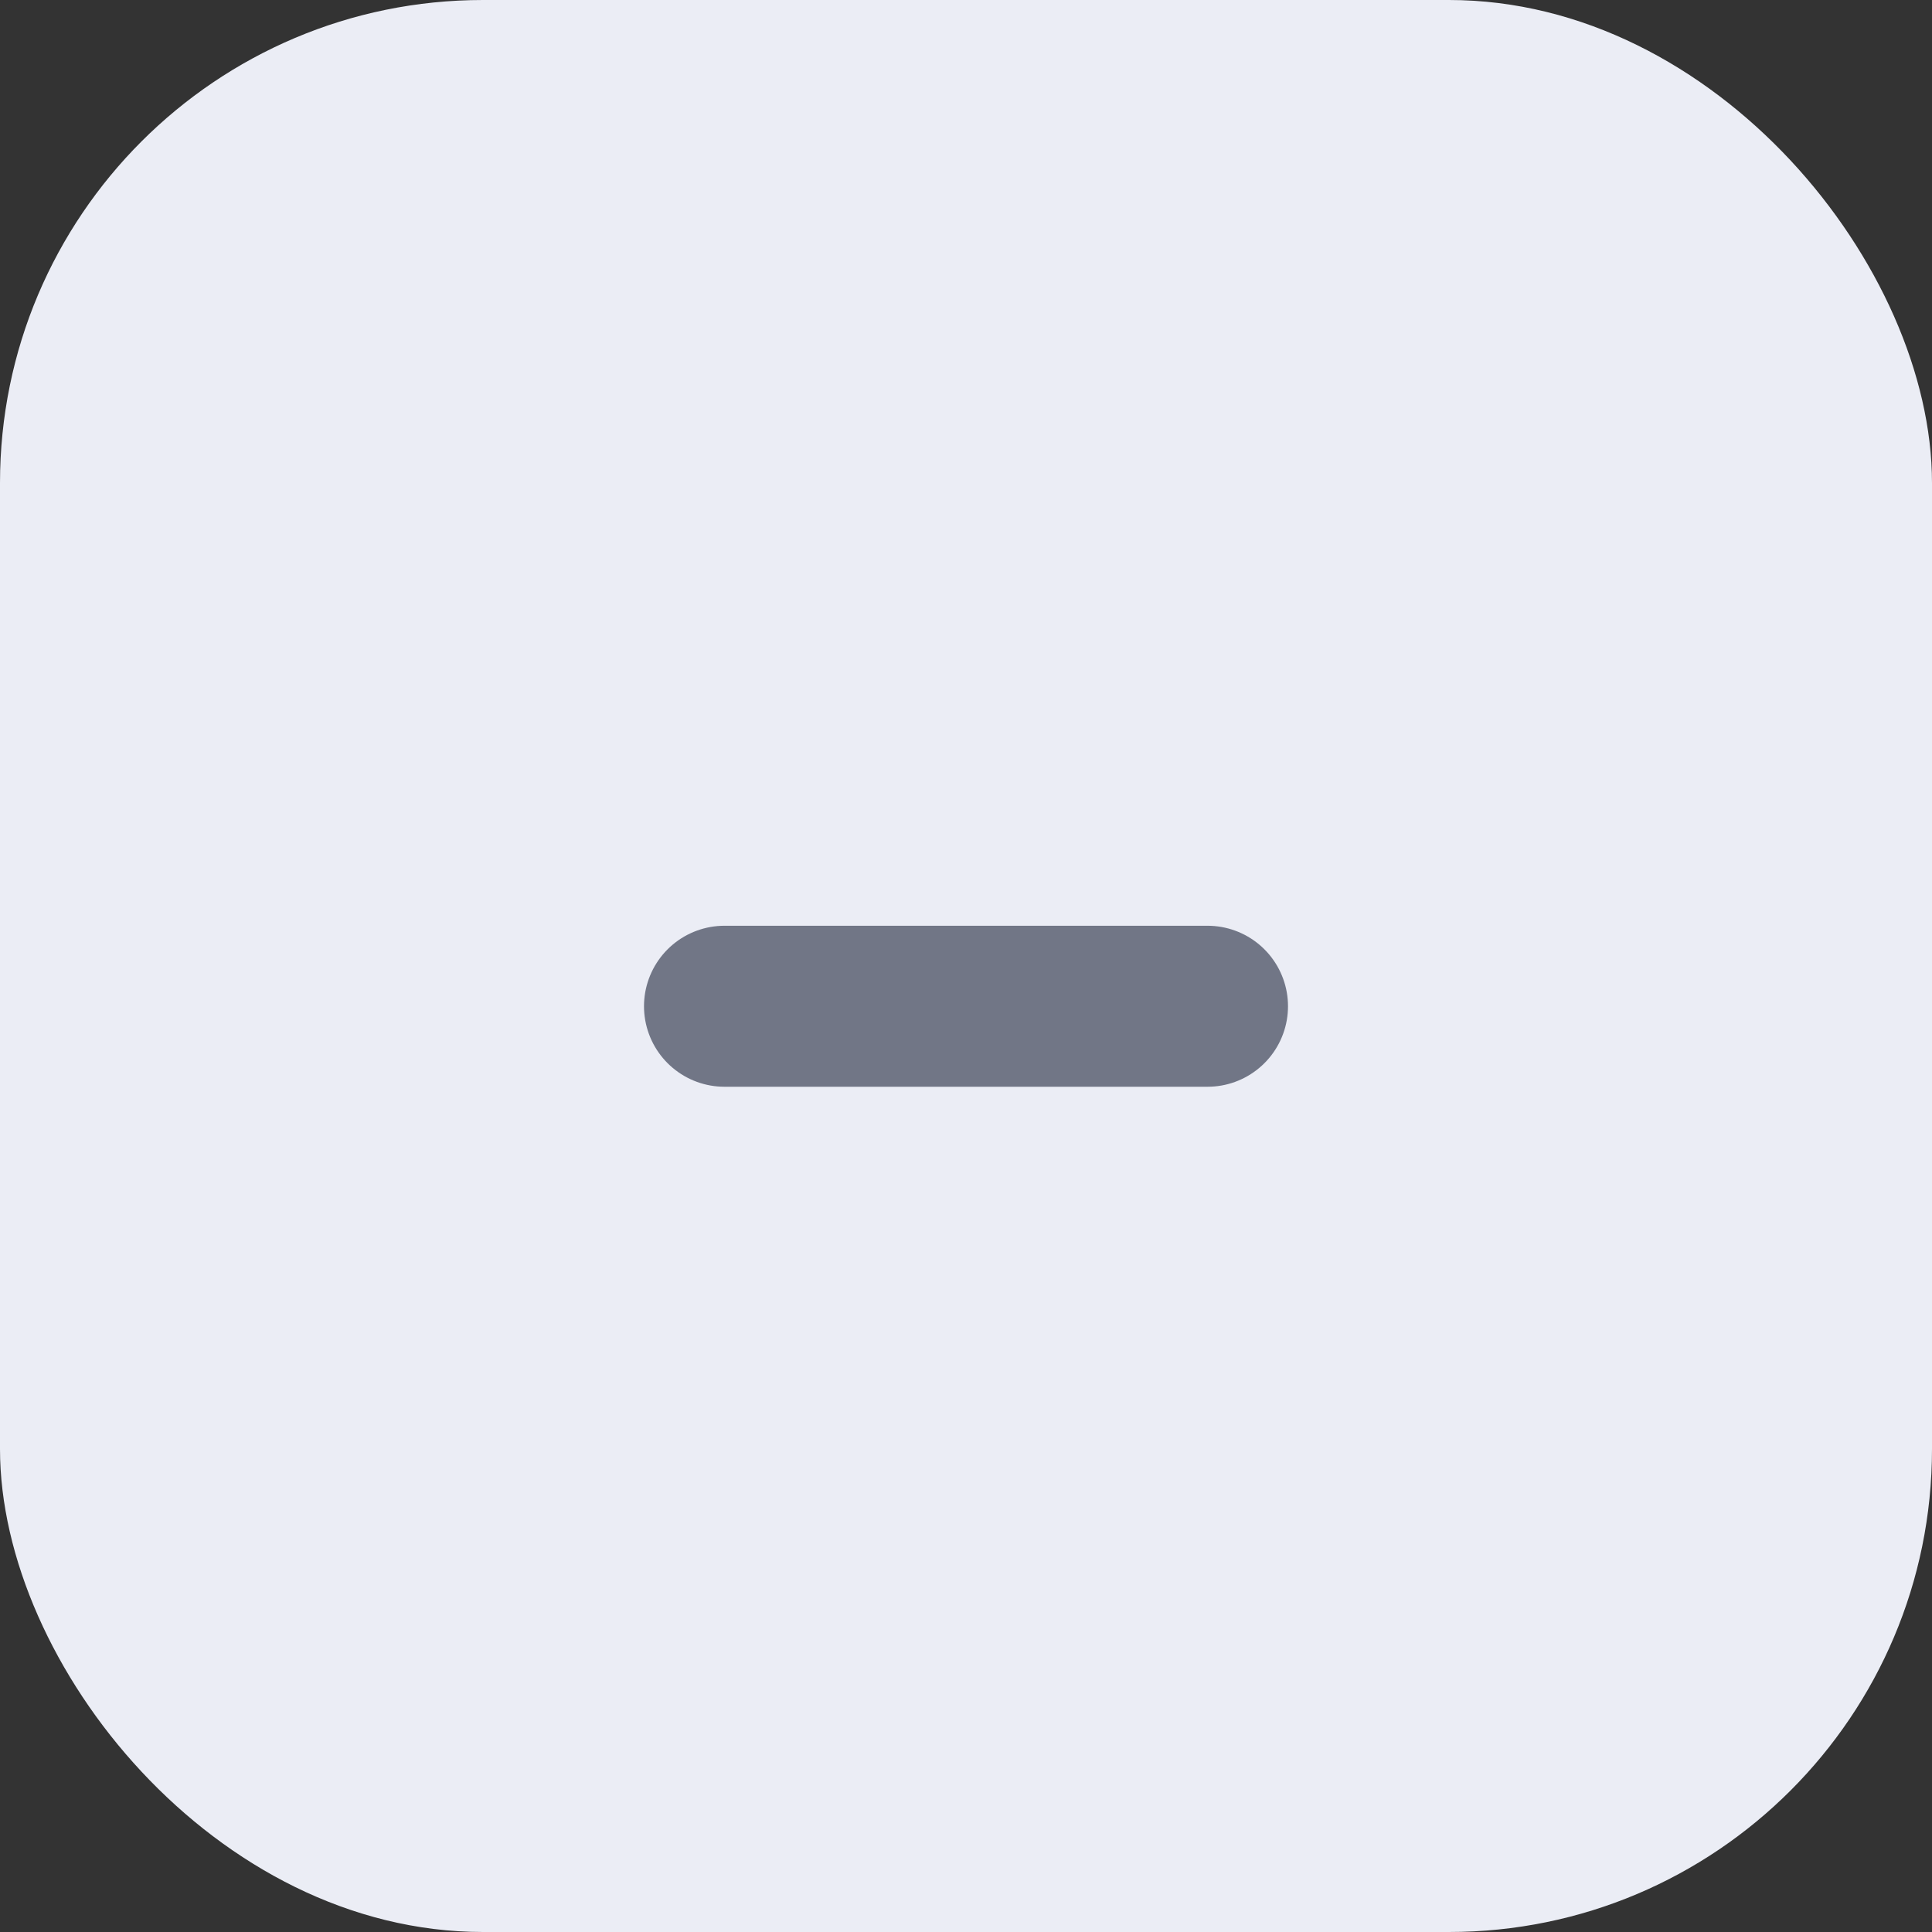 <svg width="48" height="48" viewBox="0 0 48 48" fill="none" xmlns="http://www.w3.org/2000/svg">
<rect x="0" y="0" width="48" height="48" fill="#333333" stroke="none"/>
<rect width="48" height="48" rx="12" fill="#EBEDF5"/>
<line x1="18" y1="25" x2="30" y2="25" stroke="#717686" stroke-width="4" stroke-linecap="round"/>
</svg>

